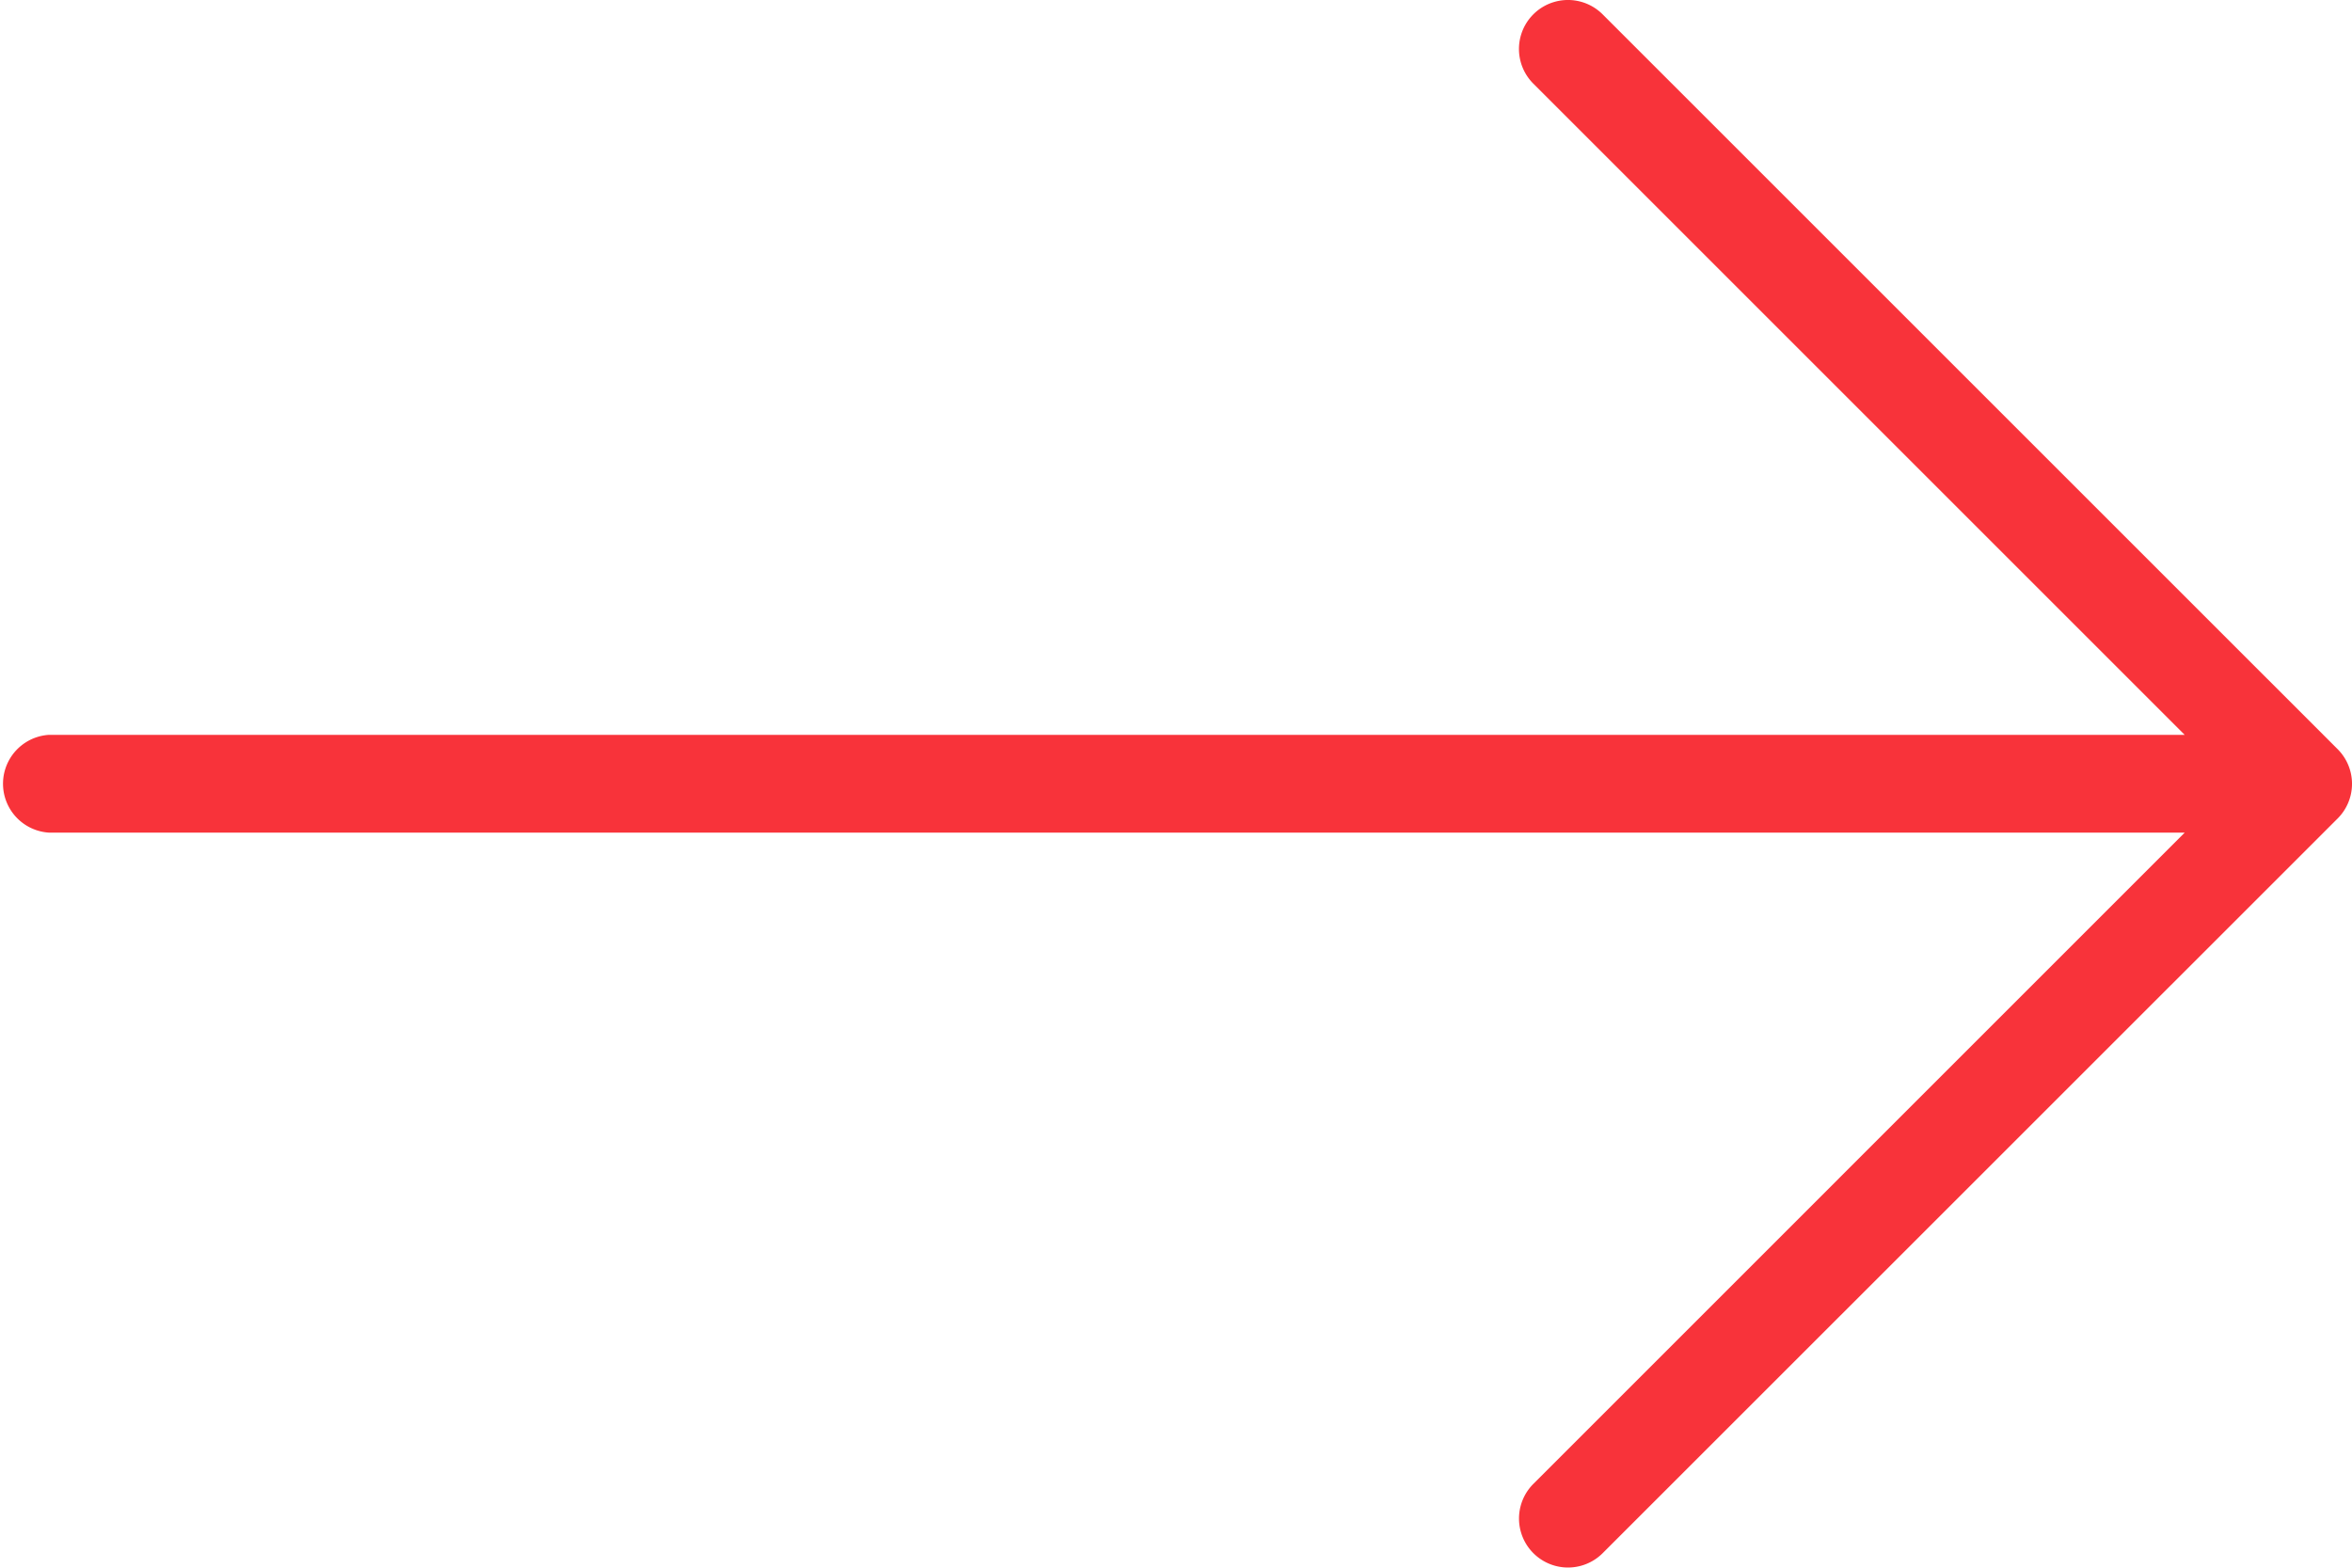 <svg xmlns="http://www.w3.org/2000/svg" id="prefix__right" width="50.5" height="33.667" viewBox="0 0 50.5 33.667">
    <g id="prefix__Group_17" data-name="Group 17">
        <path id="prefix__Path_167" d="M50.192 101.422L34.41 85.641a1.052 1.052 0 0 0-1.488 1.488l13.985 13.985H1.052a1.052 1.052 0 0 0 0 2.1h45.856L32.923 117.2a1.052 1.052 0 1 0 1.488 1.488l15.781-15.778a1.052 1.052 0 0 0 0-1.488z" data-name="Path 167" transform="translate(0 -85.333)" style="fill:#f8333a"/>
    </g>
</svg>

